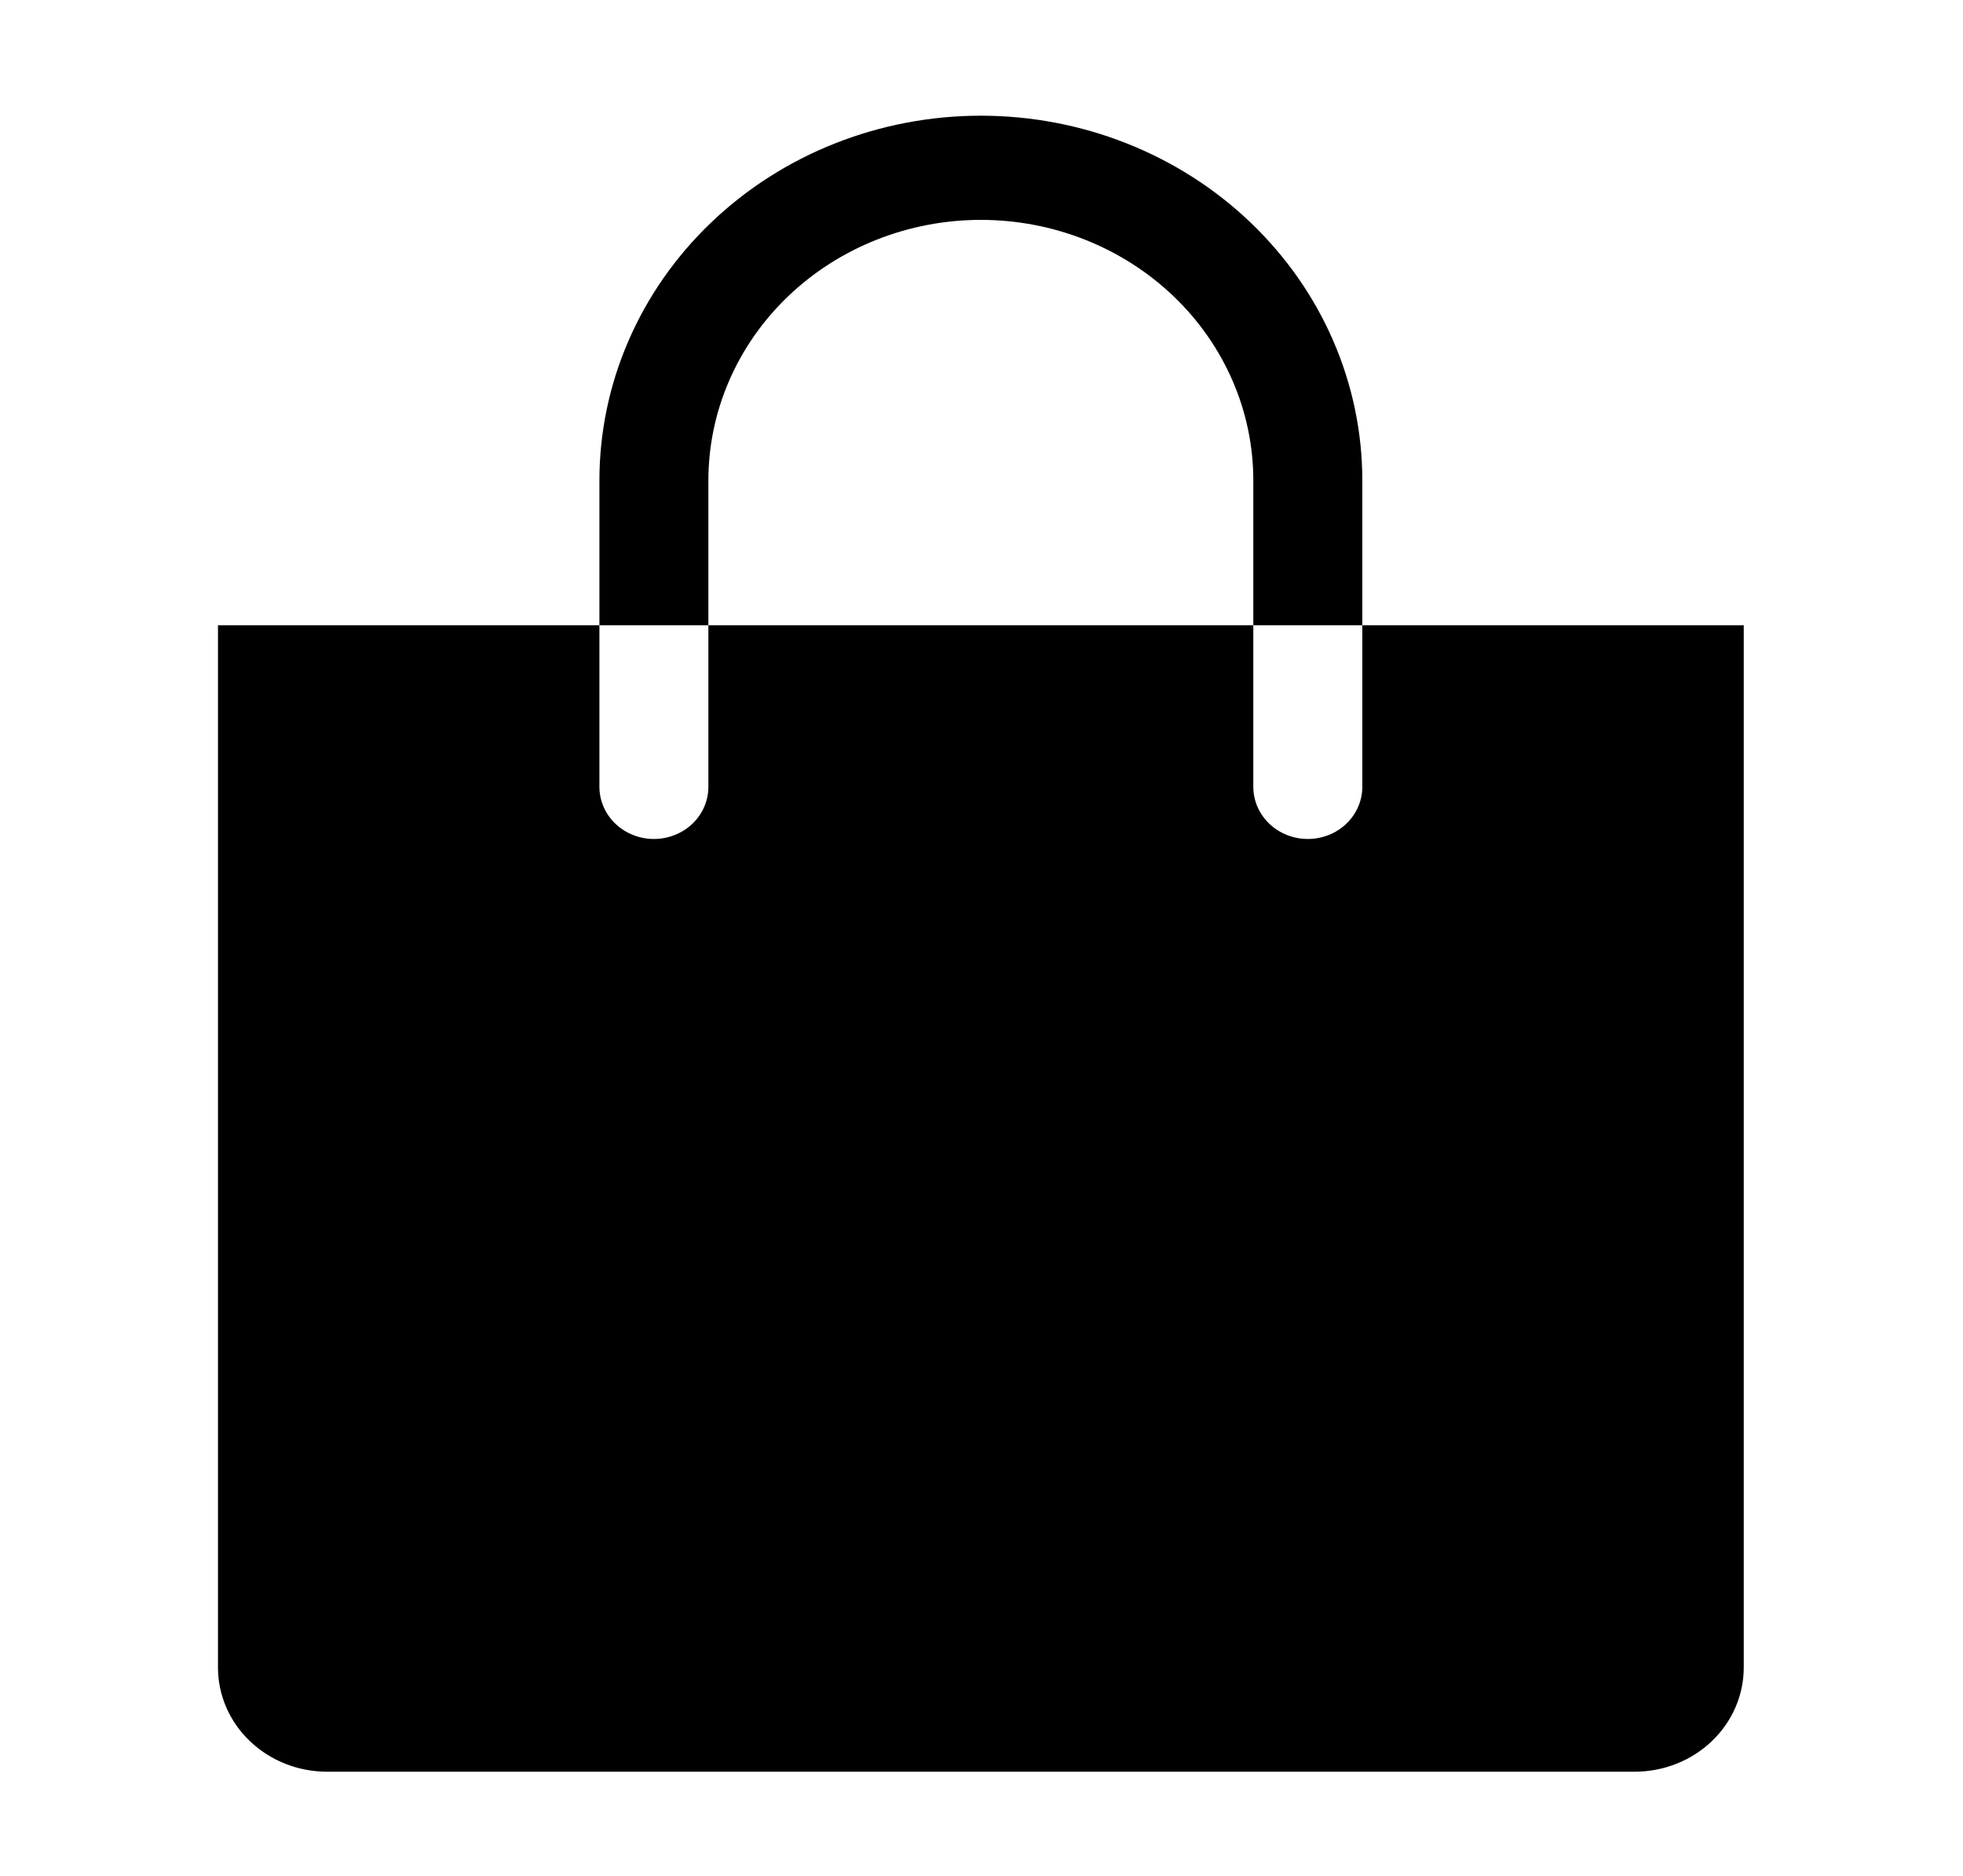 <svg width="45" height="43" viewBox="0 0 45 43" fill="none" xmlns="http://www.w3.org/2000/svg">
<g clip-path="url(#clip0_7_50)">
<path d="M16.239 11.013C16.239 9.429 16.897 7.91 18.069 6.79C19.24 5.67 20.829 5.04 22.485 5.04C24.142 5.04 25.73 5.67 26.902 6.79C28.073 7.91 28.731 9.429 28.731 11.013V14.333H31.23V11.013C31.23 9.915 31.003 8.827 30.564 7.813C30.125 6.799 29.48 5.877 28.668 5.101C27.856 4.324 26.892 3.708 25.831 3.288C24.771 2.868 23.634 2.652 22.485 2.652C21.337 2.652 20.2 2.868 19.139 3.288C18.078 3.708 17.114 4.324 16.302 5.101C15.49 5.877 14.846 6.799 14.407 7.813C13.967 8.827 13.741 9.915 13.741 11.013V14.333H16.239V11.013Z" fill="black"/>
<path d="M31.23 14.333V18.036C31.23 18.353 31.098 18.657 30.864 18.881C30.63 19.105 30.312 19.231 29.98 19.231C29.649 19.231 29.331 19.105 29.097 18.881C28.863 18.657 28.731 18.353 28.731 18.036V14.333H16.239V18.036C16.239 18.353 16.108 18.657 15.874 18.881C15.639 19.105 15.322 19.231 14.99 19.231C14.659 19.231 14.341 19.105 14.107 18.881C13.873 18.657 13.741 18.353 13.741 18.036V14.333H4.997V38.222C4.997 38.856 5.26 39.464 5.729 39.911C6.197 40.359 6.833 40.611 7.495 40.611H37.475C38.138 40.611 38.774 40.359 39.242 39.911C39.711 39.464 39.974 38.856 39.974 38.222V14.333H31.23Z" fill="black"/>
</g>
<defs>
<clipPath id="clip0_7_50">
<rect width="44.971" height="43" fill="white"/>
</clipPath>
</defs>
</svg>
